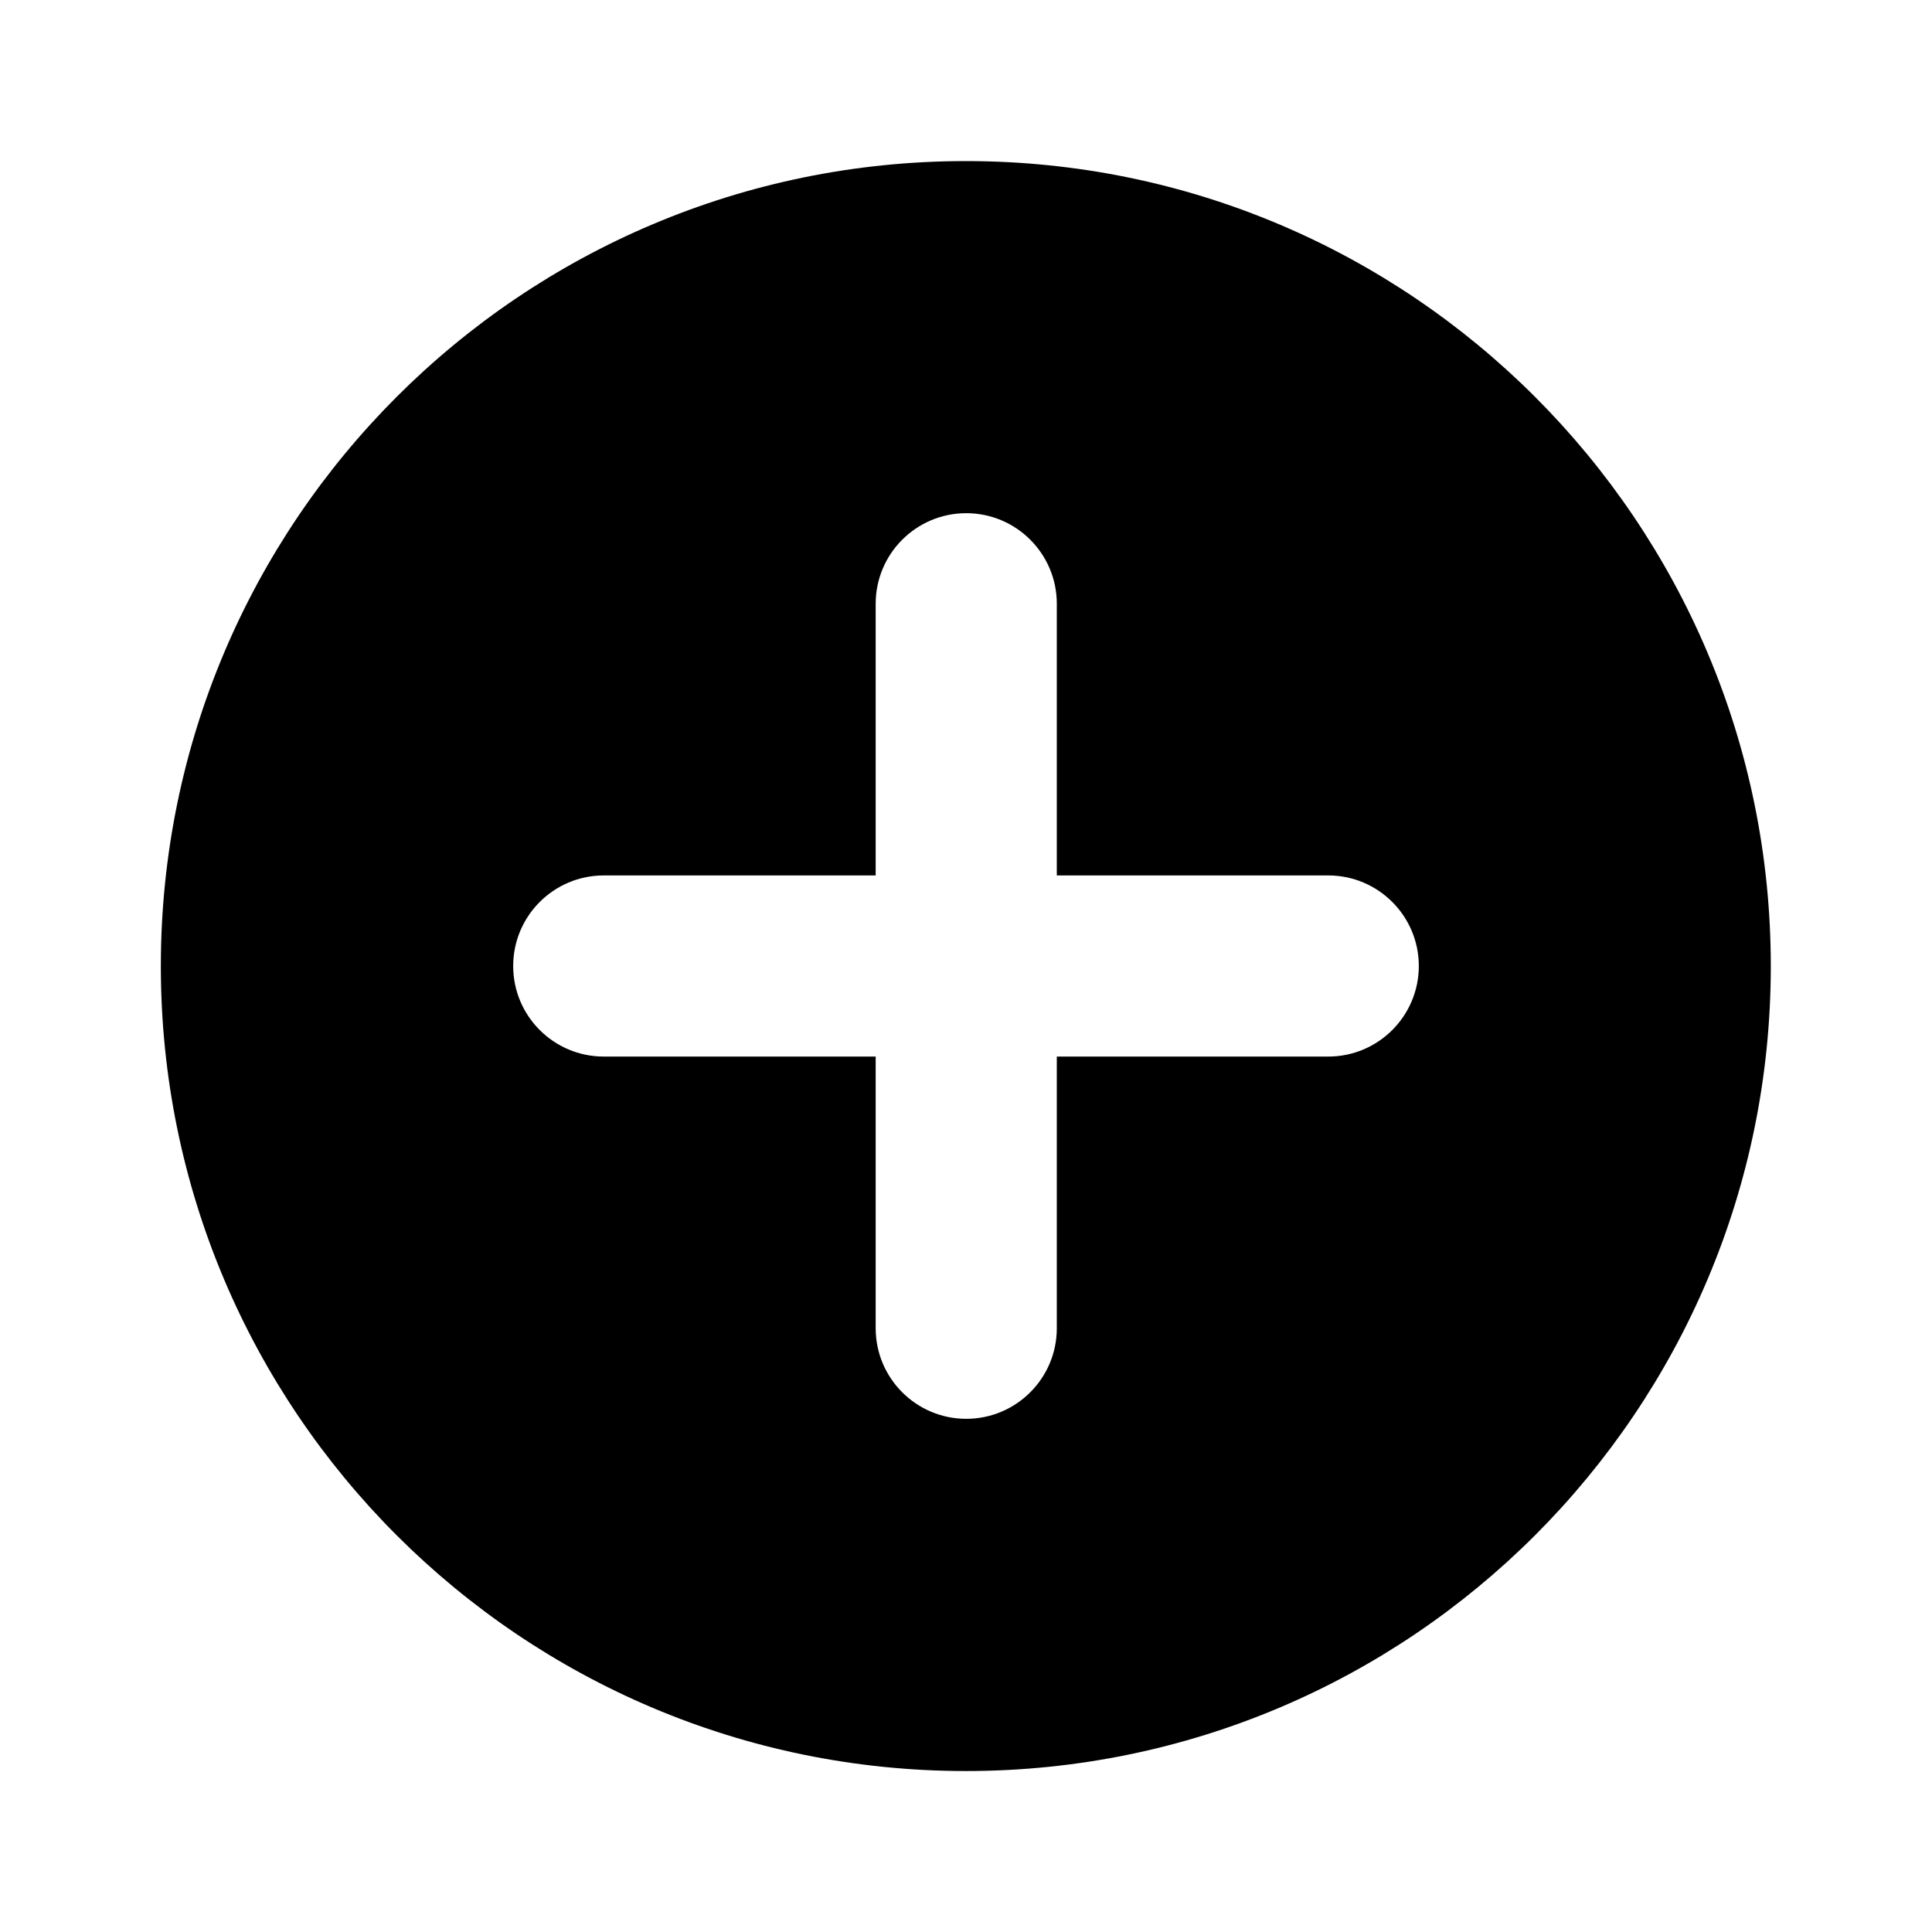 <svg width="16" height="16" viewBox="0 0 16 16" fill="ffffff" xmlns="http://www.w3.org/2000/svg">
<g id="fi:plus-circle">
<g id="Group 5332772">
<path id="Subtract" fill-rule="evenodd" clip-rule="evenodd" d="M7.999 14.667C11.681 14.667 14.665 11.682 14.665 8.001C14.665 4.319 11.681 1.334 7.999 1.334C4.317 1.334 1.332 4.319 1.332 8.001C1.332 11.682 4.317 14.667 7.999 14.667ZM8.002 4.25C8.416 4.25 8.752 4.586 8.752 5V7.25H11C11.414 7.25 11.75 7.586 11.75 8C11.75 8.414 11.414 8.75 11 8.75H8.752V11C8.752 11.414 8.416 11.75 8.002 11.75C7.588 11.75 7.252 11.414 7.252 11V8.75H5C4.586 8.75 4.25 8.414 4.25 8C4.25 7.586 4.586 7.25 5 7.25H7.252V5C7.252 4.586 7.588 4.25 8.002 4.25Z" fill="currentColor"/>
</g>
</g>
</svg>
